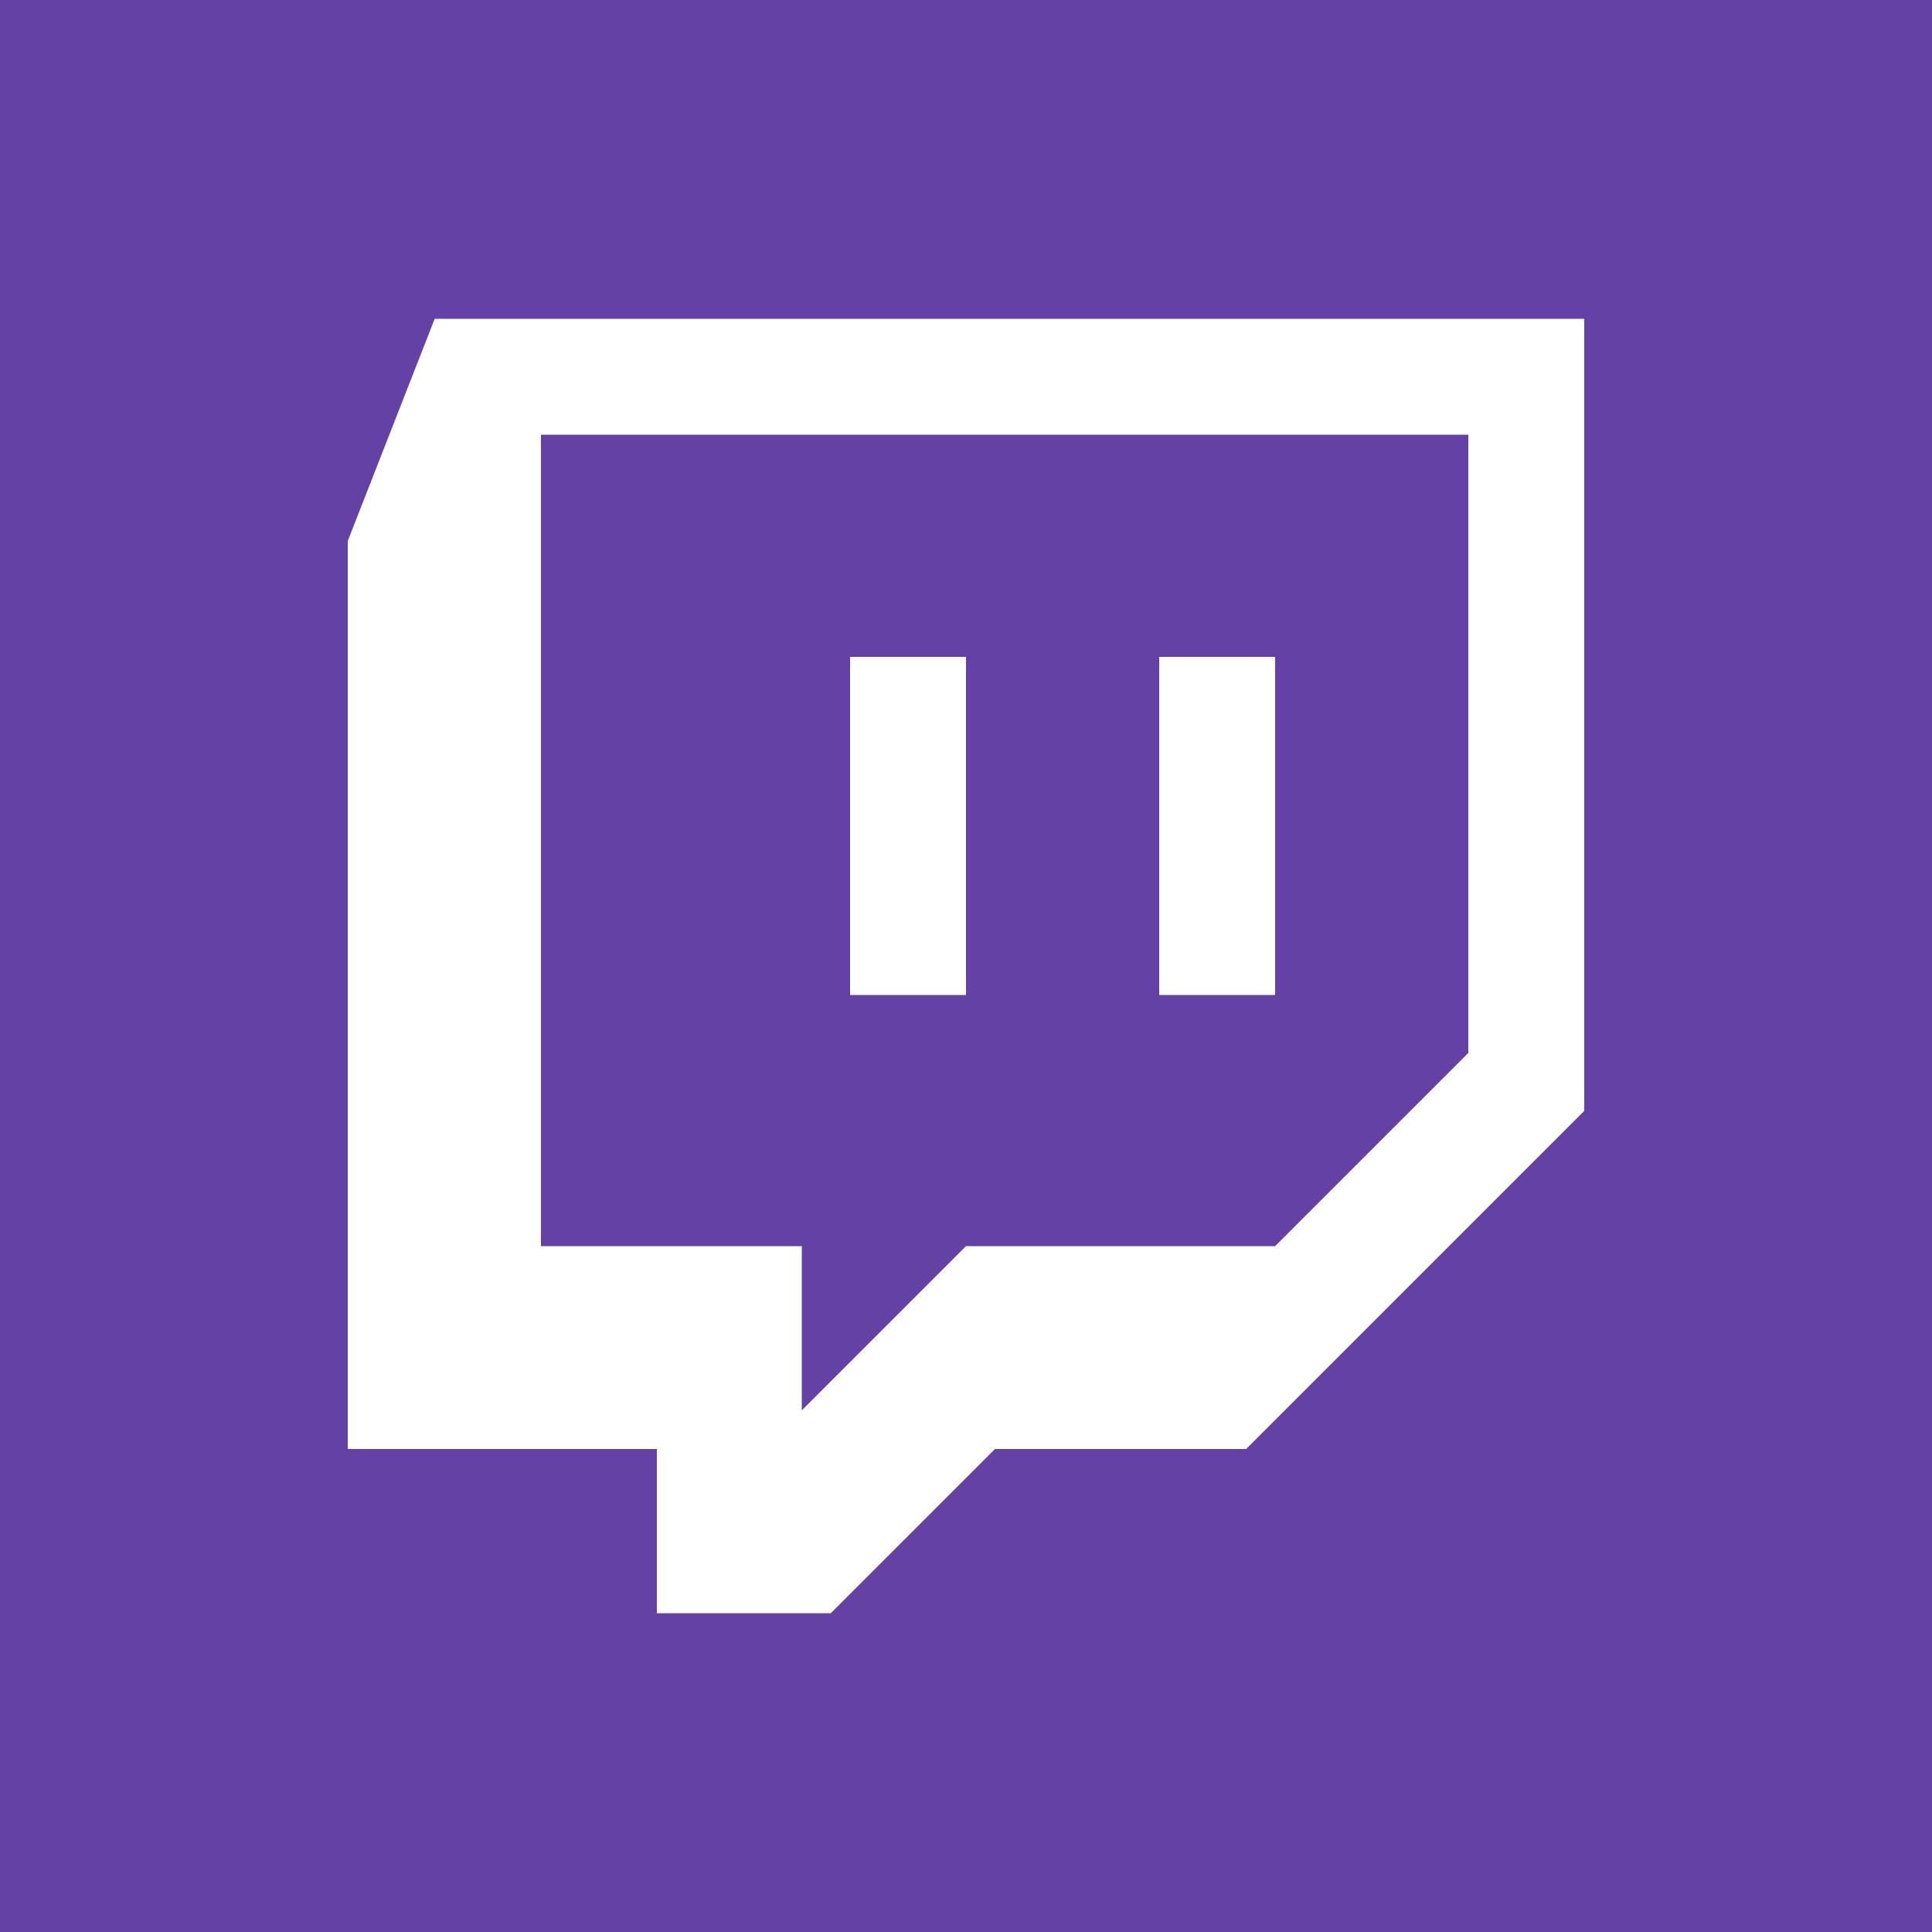 <?xml version="1.0" encoding="UTF-8" standalone="no"?>
<svg
   xmlns:dc="http://purl.org/dc/elements/1.1/"
   xmlns:cc="http://creativecommons.org/ns#"
   xmlns:rdf="http://www.w3.org/1999/02/22-rdf-syntax-ns#"
   xmlns:svg="http://www.w3.org/2000/svg"
   xmlns="http://www.w3.org/2000/svg"
   xmlns:sodipodi="http://sodipodi.sourceforge.net/DTD/sodipodi-0.dtd"
   xmlns:inkscape="http://www.inkscape.org/namespaces/inkscape"
   id="Layer_1"
   data-name="Layer 1"
   viewBox="0 0 200 200"
   version="1.1"
   sodipodi:docname="twitch.svg"
   inkscape:version="0.92.2 (5c3e80d, 2017-08-06)"
   width="200"
   height="200">
  <sodipodi:namedview
     pagecolor="#ffffff"
     bordercolor="#666666"
     borderopacity="1"
     objecttolerance="10"
     gridtolerance="10"
     guidetolerance="10"
     inkscape:pageopacity="0"
     inkscape:pageshadow="2"
     inkscape:window-width="2560"
     inkscape:window-height="1392"
     id="namedview3759"
     showgrid="false"
     inkscape:zoom="4.4402985"
     inkscape:cx="45.307563"
     inkscape:cy="77.667655"
     inkscape:window-x="0"
     inkscape:window-y="22"
     inkscape:window-maximized="0"
     inkscape:current-layer="Layer_1" />
  <defs
     id="defs3752">
    <style
       id="style3750">.cls-1{fill:#fff;fill-rule:evenodd;}</style>
  </defs>
  <title
     id="title3754">Glitch_White_RGB</title>
  <rect
     style="fill:#6441a4;fill-opacity:1;stroke-width:1.72"
     id="rect3763"
     width="200"
     height="200"
     x="0"
     y="0" />
  <path
     class="cls-1"
     d="m 45,33 -9,23 V 150 H 68 v 17 h 18 l 17,-17 h 26 l 35,-35 V 33 Z M 152,109 132,129 H 100 L 83,146 V 129 H 56 V 45 h 96 z M 132,68 V 103 H 120 V 68 Z m -32,0 V 103 H 88 V 68 Z"
     id="path3756"
     inkscape:connector-curvature="0"
     style="fill:#ffffff;fill-rule:evenodd" />
</svg>
